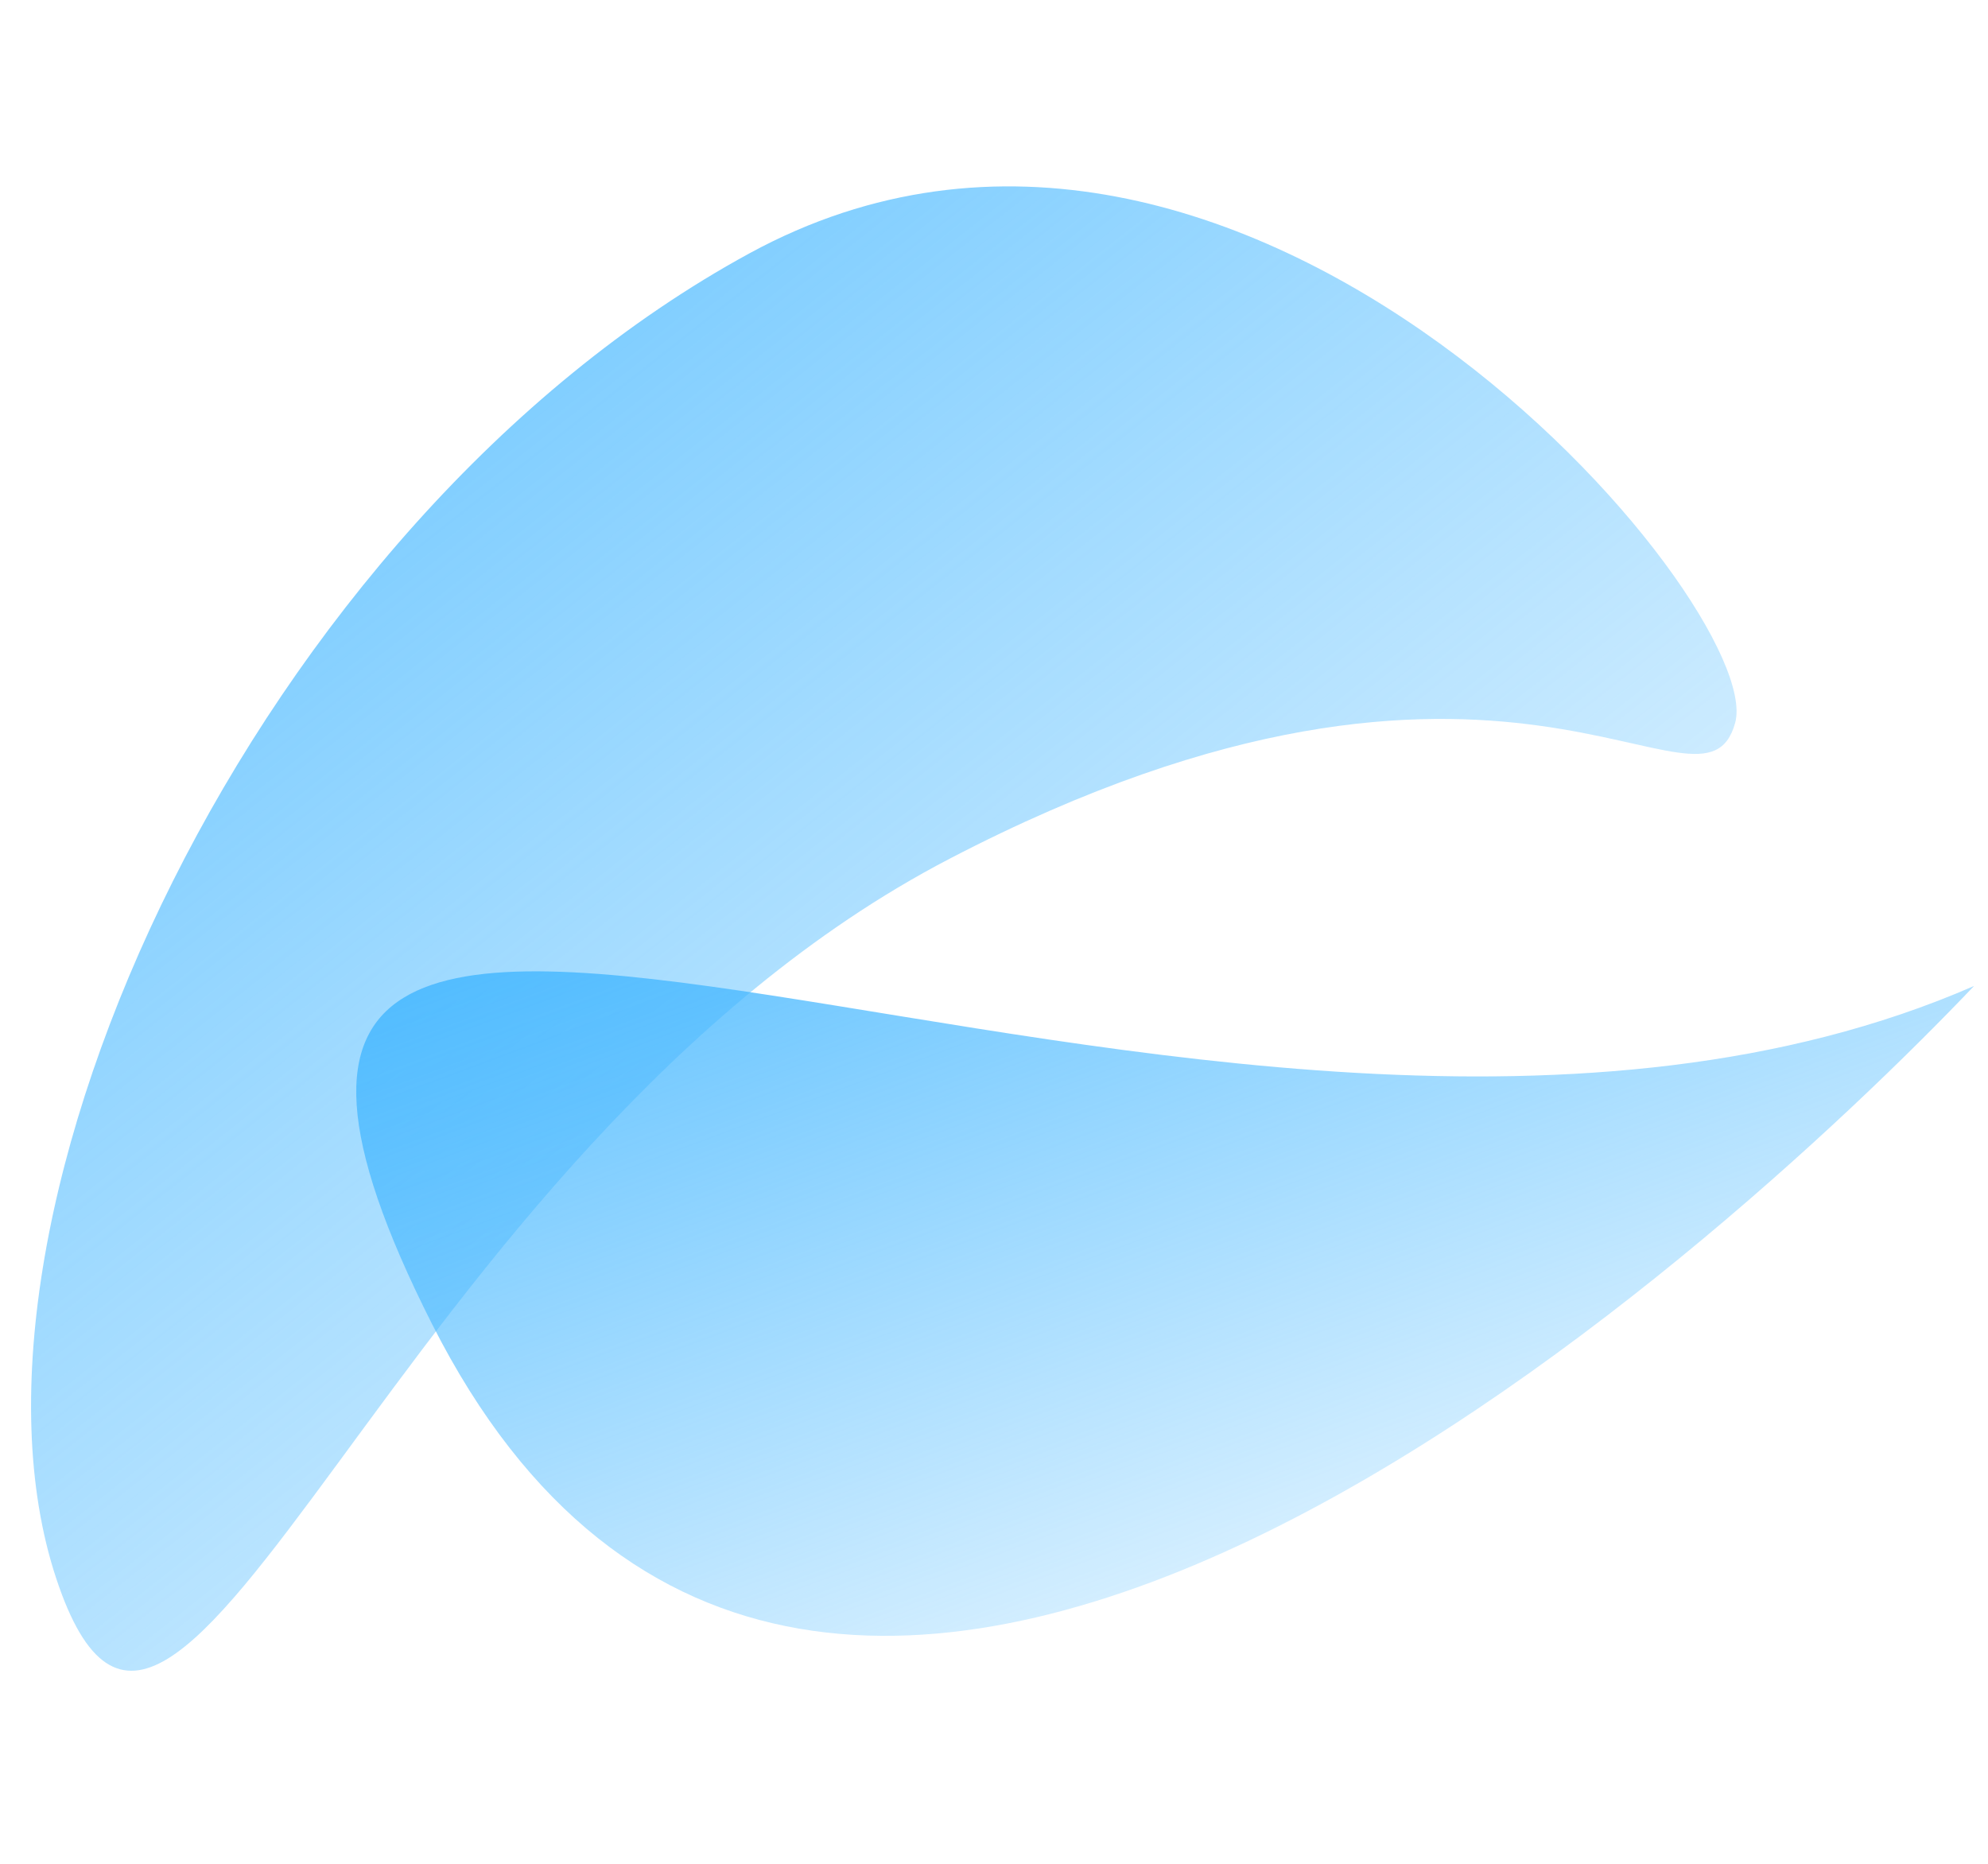 <svg width="64" height="60" viewBox="0 0 64 60" fill="none" xmlns="http://www.w3.org/2000/svg">
<path d="M55.86 23.271C54.825 27.027 48.527 18.299 30.566 27.647C12.605 36.996 5.645 62.419 1.807 50.804C-2.031 39.19 8.216 16.827 24.126 8.156C40.035 -0.514 56.894 19.516 55.86 23.271Z" fill="url(#paint0_linear_747_5)"/>
<path d="M63.551 31.741C55.392 40.309 26.255 67.048 13.906 42.618C1.558 18.189 38.904 42.486 63.551 31.741Z" fill="url(#paint1_linear_747_5)"/>
<defs>
<linearGradient id="paint0_linear_747_5" x1="-3.729" y1="-3.747" x2="47.002" y2="60.555" gradientUnits="userSpaceOnUse">
<stop stop-color="#44B7FF"/>
<stop offset="1" stop-color="#4EBAFF" stop-opacity="0"/>
</linearGradient>
<linearGradient id="paint1_linear_747_5" x1="6.983" y1="26.906" x2="22.255" y2="67.923" gradientUnits="userSpaceOnUse">
<stop stop-color="#44B7FF"/>
<stop offset="1" stop-color="#4EBAFF" stop-opacity="0"/>
</linearGradient>
</defs>
</svg>
